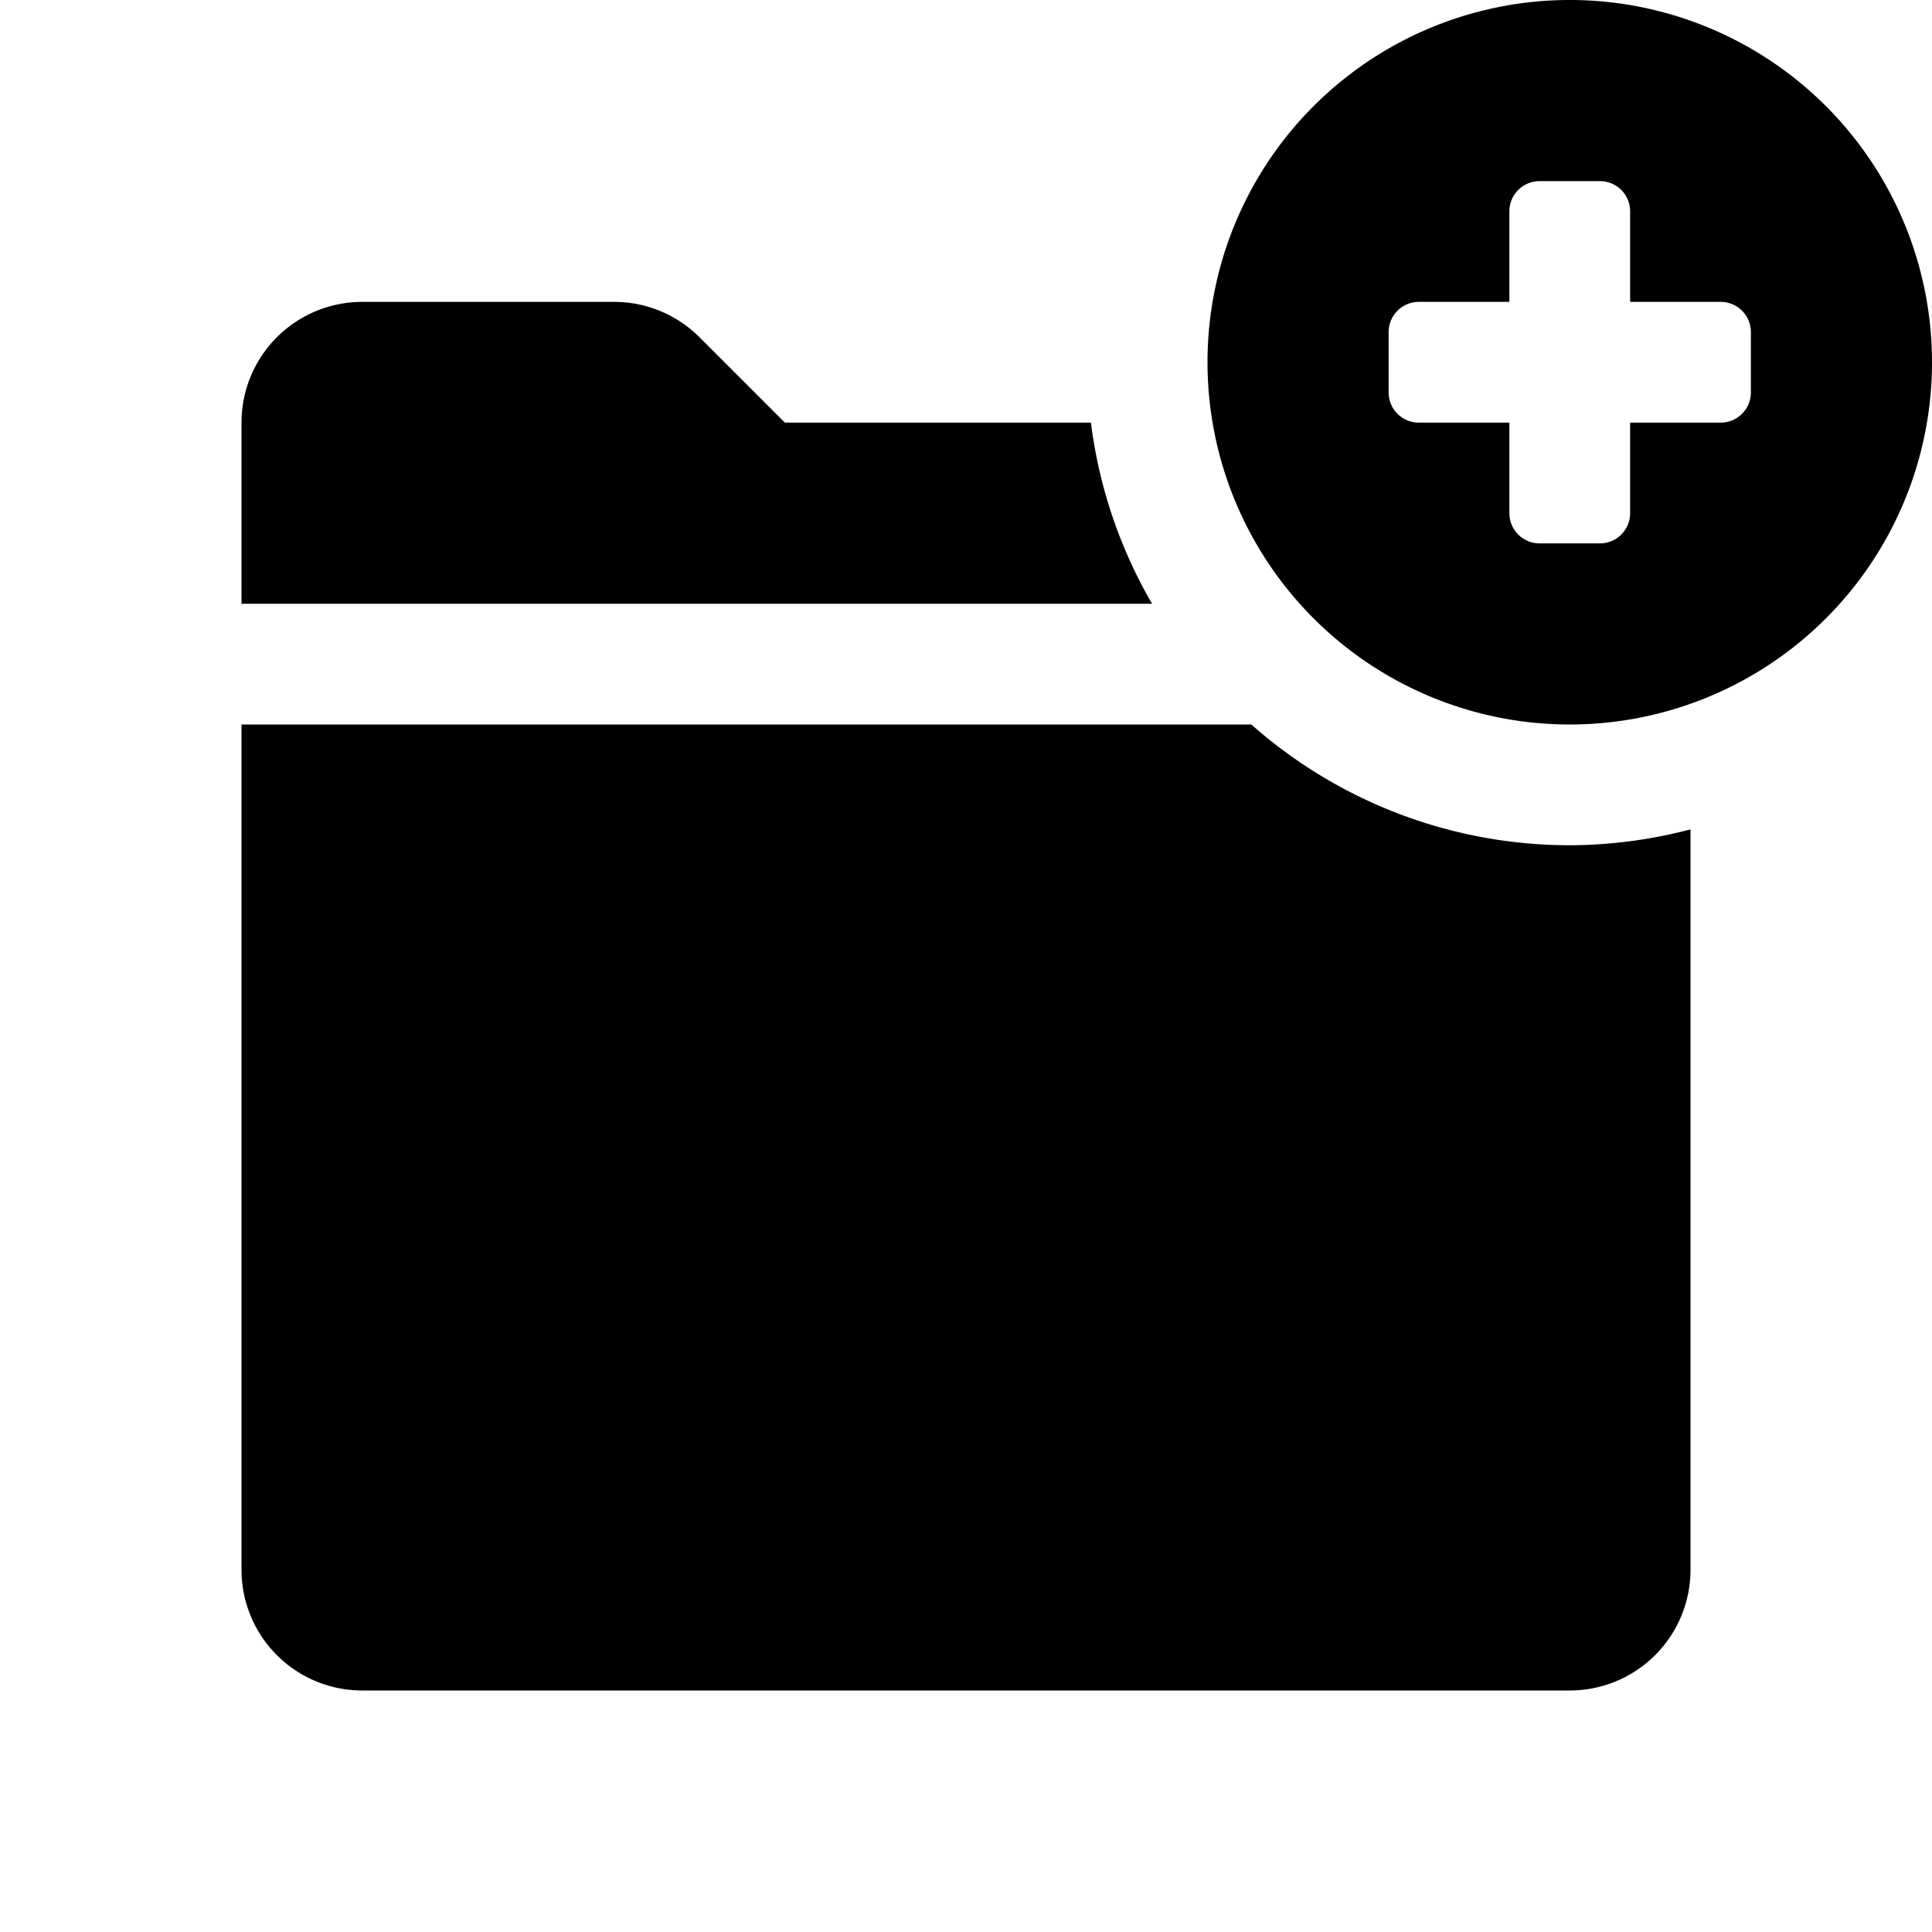 <svg id="glyphicons-basic" xmlns="http://www.w3.org/2000/svg" viewBox="0 0 32 32">
  <path id="folder-plus" d="M26,14a7.957,7.957,0,0,0,2-.263V26a2,2,0,0,1-2,2H6a2,2,0,0,1-2-2V12H20.726A7.958,7.958,0,0,0,26,14ZM18.069,7H13L11.586,5.586A2,2,0,0,0,10.172,5H6A2,2,0,0,0,4,7v3H19.082A7.931,7.931,0,0,1,18.069,7ZM32,6a6,6,0,1,1-6-6A6,6,0,0,1,32,6Zm-3-.5a.5.5,0,0,0-.5-.5H27V3.5a.5.5,0,0,0-.5-.5h-1a.5.5,0,0,0-.5.5V5H23.5a.5.5,0,0,0-.5.5v1a.5.5,0,0,0,.5.5H25V8.5a.5.5,0,0,0,.5.5h1a.5.5,0,0,0,.5-.5V7h1.5a.5.5,0,0,0,.5-.5Z"/>
</svg>

